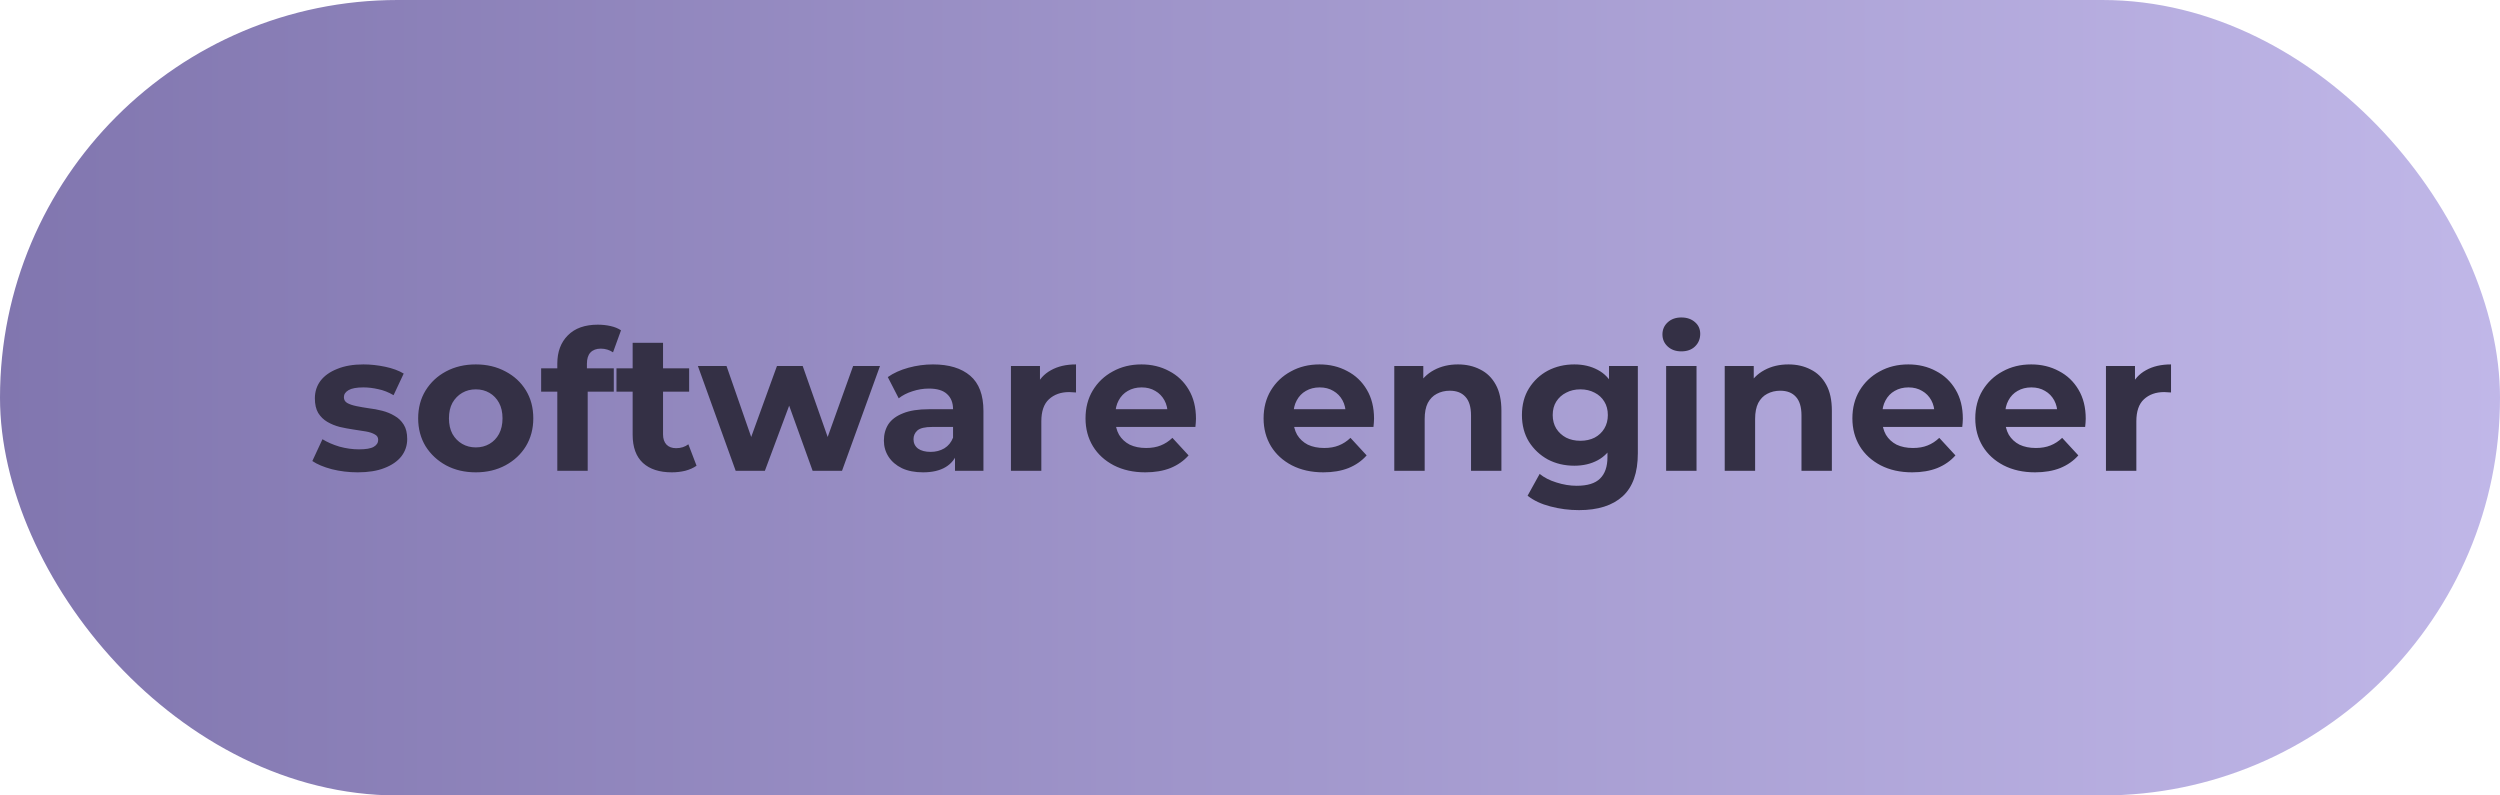 <svg width="154" height="49" viewBox="0 0 154 49" fill="none" xmlns="http://www.w3.org/2000/svg">
<rect x="3.05176e-05" width="154" height="49" rx="24.5" fill="url(#paint0_linear_280_40)"/>
<path d="M22.036 29.096C21.484 29.096 20.952 29.032 20.44 28.904C19.936 28.768 19.536 28.6 19.24 28.4L19.864 27.056C20.16 27.24 20.508 27.392 20.908 27.512C21.316 27.624 21.716 27.68 22.108 27.68C22.54 27.68 22.844 27.628 23.02 27.524C23.204 27.42 23.296 27.276 23.296 27.092C23.296 26.94 23.224 26.828 23.08 26.756C22.944 26.676 22.76 26.616 22.528 26.576C22.296 26.536 22.04 26.496 21.76 26.456C21.488 26.416 21.212 26.364 20.932 26.3C20.652 26.228 20.396 26.124 20.164 25.988C19.932 25.852 19.744 25.668 19.6 25.436C19.464 25.204 19.396 24.904 19.396 24.536C19.396 24.128 19.512 23.768 19.744 23.456C19.984 23.144 20.328 22.9 20.776 22.724C21.224 22.54 21.76 22.448 22.384 22.448C22.824 22.448 23.272 22.496 23.728 22.592C24.184 22.688 24.564 22.828 24.868 23.012L24.244 24.344C23.932 24.16 23.616 24.036 23.296 23.972C22.984 23.9 22.68 23.864 22.384 23.864C21.968 23.864 21.664 23.92 21.472 24.032C21.28 24.144 21.184 24.288 21.184 24.464C21.184 24.624 21.252 24.744 21.388 24.824C21.532 24.904 21.72 24.968 21.952 25.016C22.184 25.064 22.436 25.108 22.708 25.148C22.988 25.18 23.268 25.232 23.548 25.304C23.828 25.376 24.08 25.48 24.304 25.616C24.536 25.744 24.724 25.924 24.868 26.156C25.012 26.38 25.084 26.676 25.084 27.044C25.084 27.444 24.964 27.8 24.724 28.112C24.484 28.416 24.136 28.656 23.68 28.832C23.232 29.008 22.684 29.096 22.036 29.096ZM29.311 29.096C28.623 29.096 28.011 28.952 27.475 28.664C26.947 28.376 26.527 27.984 26.215 27.488C25.911 26.984 25.759 26.412 25.759 25.772C25.759 25.124 25.911 24.552 26.215 24.056C26.527 23.552 26.947 23.16 27.475 22.88C28.011 22.592 28.623 22.448 29.311 22.448C29.991 22.448 30.599 22.592 31.135 22.88C31.671 23.16 32.091 23.548 32.395 24.044C32.699 24.54 32.851 25.116 32.851 25.772C32.851 26.412 32.699 26.984 32.395 27.488C32.091 27.984 31.671 28.376 31.135 28.664C30.599 28.952 29.991 29.096 29.311 29.096ZM29.311 27.56C29.623 27.56 29.903 27.488 30.151 27.344C30.399 27.2 30.595 26.996 30.739 26.732C30.883 26.46 30.955 26.14 30.955 25.772C30.955 25.396 30.883 25.076 30.739 24.812C30.595 24.548 30.399 24.344 30.151 24.2C29.903 24.056 29.623 23.984 29.311 23.984C28.999 23.984 28.719 24.056 28.471 24.2C28.223 24.344 28.023 24.548 27.871 24.812C27.727 25.076 27.655 25.396 27.655 25.772C27.655 26.14 27.727 26.46 27.871 26.732C28.023 26.996 28.223 27.2 28.471 27.344C28.719 27.488 28.999 27.56 29.311 27.56ZM34.33 29V22.4C34.33 21.672 34.546 21.092 34.978 20.66C35.41 20.22 36.026 20 36.826 20C37.098 20 37.358 20.028 37.606 20.084C37.862 20.14 38.078 20.228 38.254 20.348L37.762 21.704C37.658 21.632 37.542 21.576 37.414 21.536C37.286 21.496 37.15 21.476 37.006 21.476C36.734 21.476 36.522 21.556 36.37 21.716C36.226 21.868 36.154 22.1 36.154 22.412V23.012L36.202 23.816V29H34.33ZM33.334 24.128V22.688H37.81V24.128H33.334ZM41.383 29.096C40.623 29.096 40.031 28.904 39.607 28.52C39.183 28.128 38.971 27.548 38.971 26.78V21.116H40.843V26.756C40.843 27.028 40.915 27.24 41.059 27.392C41.203 27.536 41.399 27.608 41.647 27.608C41.943 27.608 42.195 27.528 42.403 27.368L42.907 28.688C42.715 28.824 42.483 28.928 42.211 29C41.947 29.064 41.671 29.096 41.383 29.096ZM37.975 24.128V22.688H42.451V24.128H37.975ZM45.317 29L42.989 22.544H44.753L46.685 28.1H45.845L47.861 22.544H49.445L51.401 28.1H50.561L52.553 22.544H54.209L51.869 29H50.057L48.341 24.236H48.893L47.117 29H45.317ZM58.828 29V27.74L58.708 27.464V25.208C58.708 24.808 58.584 24.496 58.336 24.272C58.096 24.048 57.724 23.936 57.22 23.936C56.876 23.936 56.536 23.992 56.2 24.104C55.872 24.208 55.592 24.352 55.36 24.536L54.688 23.228C55.04 22.98 55.464 22.788 55.96 22.652C56.456 22.516 56.96 22.448 57.472 22.448C58.456 22.448 59.22 22.68 59.764 23.144C60.308 23.608 60.58 24.332 60.58 25.316V29H58.828ZM56.86 29.096C56.356 29.096 55.924 29.012 55.564 28.844C55.204 28.668 54.928 28.432 54.736 28.136C54.544 27.84 54.448 27.508 54.448 27.14C54.448 26.756 54.54 26.42 54.724 26.132C54.916 25.844 55.216 25.62 55.624 25.46C56.032 25.292 56.564 25.208 57.22 25.208H58.936V26.3H57.424C56.984 26.3 56.68 26.372 56.512 26.516C56.352 26.66 56.272 26.84 56.272 27.056C56.272 27.296 56.364 27.488 56.548 27.632C56.74 27.768 57 27.836 57.328 27.836C57.64 27.836 57.92 27.764 58.168 27.62C58.416 27.468 58.596 27.248 58.708 26.96L58.996 27.824C58.86 28.24 58.612 28.556 58.252 28.772C57.892 28.988 57.428 29.096 56.86 29.096ZM62.274 29V22.544H64.062V24.368L63.81 23.84C64.002 23.384 64.31 23.04 64.734 22.808C65.158 22.568 65.674 22.448 66.282 22.448V24.176C66.202 24.168 66.13 24.164 66.066 24.164C66.002 24.156 65.934 24.152 65.862 24.152C65.35 24.152 64.934 24.3 64.614 24.596C64.302 24.884 64.146 25.336 64.146 25.952V29H62.274ZM70.552 29.096C69.816 29.096 69.168 28.952 68.608 28.664C68.056 28.376 67.628 27.984 67.324 27.488C67.02 26.984 66.868 26.412 66.868 25.772C66.868 25.124 67.016 24.552 67.312 24.056C67.616 23.552 68.028 23.16 68.548 22.88C69.068 22.592 69.656 22.448 70.312 22.448C70.944 22.448 71.512 22.584 72.016 22.856C72.528 23.12 72.932 23.504 73.228 24.008C73.524 24.504 73.672 25.1 73.672 25.796C73.672 25.868 73.668 25.952 73.66 26.048C73.652 26.136 73.644 26.22 73.636 26.3H68.392V25.208H72.652L71.932 25.532C71.932 25.196 71.864 24.904 71.728 24.656C71.592 24.408 71.404 24.216 71.164 24.08C70.924 23.936 70.644 23.864 70.324 23.864C70.004 23.864 69.72 23.936 69.472 24.08C69.232 24.216 69.044 24.412 68.908 24.668C68.772 24.916 68.704 25.212 68.704 25.556V25.844C68.704 26.196 68.78 26.508 68.932 26.78C69.092 27.044 69.312 27.248 69.592 27.392C69.88 27.528 70.216 27.596 70.6 27.596C70.944 27.596 71.244 27.544 71.5 27.44C71.764 27.336 72.004 27.18 72.22 26.972L73.216 28.052C72.92 28.388 72.548 28.648 72.1 28.832C71.652 29.008 71.136 29.096 70.552 29.096ZM81.521 29.096C80.785 29.096 80.137 28.952 79.577 28.664C79.025 28.376 78.597 27.984 78.293 27.488C77.989 26.984 77.837 26.412 77.837 25.772C77.837 25.124 77.985 24.552 78.281 24.056C78.585 23.552 78.997 23.16 79.517 22.88C80.037 22.592 80.625 22.448 81.281 22.448C81.913 22.448 82.481 22.584 82.985 22.856C83.497 23.12 83.901 23.504 84.197 24.008C84.493 24.504 84.641 25.1 84.641 25.796C84.641 25.868 84.637 25.952 84.629 26.048C84.621 26.136 84.613 26.22 84.605 26.3H79.361V25.208H83.621L82.901 25.532C82.901 25.196 82.833 24.904 82.697 24.656C82.561 24.408 82.373 24.216 82.133 24.08C81.893 23.936 81.613 23.864 81.293 23.864C80.973 23.864 80.689 23.936 80.441 24.08C80.201 24.216 80.013 24.412 79.877 24.668C79.741 24.916 79.673 25.212 79.673 25.556V25.844C79.673 26.196 79.749 26.508 79.901 26.78C80.061 27.044 80.281 27.248 80.561 27.392C80.849 27.528 81.185 27.596 81.569 27.596C81.913 27.596 82.213 27.544 82.469 27.44C82.733 27.336 82.973 27.18 83.189 26.972L84.185 28.052C83.889 28.388 83.517 28.648 83.069 28.832C82.621 29.008 82.105 29.096 81.521 29.096ZM89.811 22.448C90.323 22.448 90.779 22.552 91.18 22.76C91.588 22.96 91.907 23.272 92.139 23.696C92.371 24.112 92.487 24.648 92.487 25.304V29H90.615V25.592C90.615 25.072 90.499 24.688 90.267 24.44C90.043 24.192 89.724 24.068 89.308 24.068C89.011 24.068 88.743 24.132 88.504 24.26C88.272 24.38 88.088 24.568 87.951 24.824C87.823 25.08 87.76 25.408 87.76 25.808V29H85.888V22.544H87.675V24.332L87.34 23.792C87.572 23.36 87.903 23.028 88.335 22.796C88.767 22.564 89.26 22.448 89.811 22.448ZM97.267 31.424C96.659 31.424 96.071 31.348 95.503 31.196C94.943 31.052 94.475 30.832 94.099 30.536L94.843 29.192C95.115 29.416 95.459 29.592 95.875 29.72C96.299 29.856 96.715 29.924 97.123 29.924C97.787 29.924 98.267 29.776 98.563 29.48C98.867 29.184 99.019 28.744 99.019 28.16V27.188L99.139 25.568L99.115 23.936V22.544H100.891V27.92C100.891 29.12 100.579 30.004 99.955 30.572C99.331 31.14 98.435 31.424 97.267 31.424ZM96.979 28.688C96.379 28.688 95.835 28.56 95.347 28.304C94.867 28.04 94.479 27.676 94.183 27.212C93.895 26.74 93.751 26.192 93.751 25.568C93.751 24.936 93.895 24.388 94.183 23.924C94.479 23.452 94.867 23.088 95.347 22.832C95.835 22.576 96.379 22.448 96.979 22.448C97.523 22.448 98.003 22.56 98.419 22.784C98.835 23 99.159 23.34 99.391 23.804C99.623 24.26 99.739 24.848 99.739 25.568C99.739 26.28 99.623 26.868 99.391 27.332C99.159 27.788 98.835 28.128 98.419 28.352C98.003 28.576 97.523 28.688 96.979 28.688ZM97.351 27.152C97.679 27.152 97.971 27.088 98.227 26.96C98.483 26.824 98.683 26.636 98.827 26.396C98.971 26.156 99.043 25.88 99.043 25.568C99.043 25.248 98.971 24.972 98.827 24.74C98.683 24.5 98.483 24.316 98.227 24.188C97.971 24.052 97.679 23.984 97.351 23.984C97.023 23.984 96.731 24.052 96.475 24.188C96.219 24.316 96.015 24.5 95.863 24.74C95.719 24.972 95.647 25.248 95.647 25.568C95.647 25.88 95.719 26.156 95.863 26.396C96.015 26.636 96.219 26.824 96.475 26.96C96.731 27.088 97.023 27.152 97.351 27.152ZM102.634 29V22.544H104.506V29H102.634ZM103.57 21.644C103.226 21.644 102.946 21.544 102.73 21.344C102.514 21.144 102.406 20.896 102.406 20.6C102.406 20.304 102.514 20.056 102.73 19.856C102.946 19.656 103.226 19.556 103.57 19.556C103.914 19.556 104.194 19.652 104.41 19.844C104.626 20.028 104.734 20.268 104.734 20.564C104.734 20.876 104.626 21.136 104.41 21.344C104.202 21.544 103.922 21.644 103.57 21.644ZM110.167 22.448C110.679 22.448 111.135 22.552 111.535 22.76C111.943 22.96 112.263 23.272 112.495 23.696C112.727 24.112 112.843 24.648 112.843 25.304V29H110.971V25.592C110.971 25.072 110.855 24.688 110.623 24.44C110.399 24.192 110.079 24.068 109.663 24.068C109.367 24.068 109.099 24.132 108.859 24.26C108.627 24.38 108.443 24.568 108.307 24.824C108.179 25.08 108.115 25.408 108.115 25.808V29H106.243V22.544H108.031V24.332L107.695 23.792C107.927 23.36 108.259 23.028 108.691 22.796C109.123 22.564 109.615 22.448 110.167 22.448ZM117.791 29.096C117.055 29.096 116.407 28.952 115.847 28.664C115.295 28.376 114.867 27.984 114.563 27.488C114.259 26.984 114.107 26.412 114.107 25.772C114.107 25.124 114.255 24.552 114.551 24.056C114.855 23.552 115.267 23.16 115.787 22.88C116.307 22.592 116.895 22.448 117.551 22.448C118.183 22.448 118.751 22.584 119.255 22.856C119.767 23.12 120.171 23.504 120.467 24.008C120.763 24.504 120.911 25.1 120.911 25.796C120.911 25.868 120.907 25.952 120.899 26.048C120.891 26.136 120.883 26.22 120.875 26.3H115.631V25.208H119.891L119.171 25.532C119.171 25.196 119.103 24.904 118.967 24.656C118.831 24.408 118.643 24.216 118.403 24.08C118.163 23.936 117.883 23.864 117.563 23.864C117.243 23.864 116.959 23.936 116.711 24.08C116.471 24.216 116.283 24.412 116.147 24.668C116.011 24.916 115.943 25.212 115.943 25.556V25.844C115.943 26.196 116.019 26.508 116.171 26.78C116.331 27.044 116.551 27.248 116.831 27.392C117.119 27.528 117.455 27.596 117.839 27.596C118.183 27.596 118.483 27.544 118.739 27.44C119.003 27.336 119.243 27.18 119.459 26.972L120.455 28.052C120.159 28.388 119.787 28.648 119.339 28.832C118.891 29.008 118.375 29.096 117.791 29.096ZM125.361 29.096C124.625 29.096 123.977 28.952 123.417 28.664C122.865 28.376 122.437 27.984 122.133 27.488C121.829 26.984 121.677 26.412 121.677 25.772C121.677 25.124 121.825 24.552 122.121 24.056C122.425 23.552 122.837 23.16 123.357 22.88C123.877 22.592 124.465 22.448 125.121 22.448C125.753 22.448 126.321 22.584 126.825 22.856C127.337 23.12 127.741 23.504 128.037 24.008C128.333 24.504 128.481 25.1 128.481 25.796C128.481 25.868 128.477 25.952 128.469 26.048C128.461 26.136 128.453 26.22 128.445 26.3H123.201V25.208H127.461L126.741 25.532C126.741 25.196 126.673 24.904 126.537 24.656C126.401 24.408 126.213 24.216 125.973 24.08C125.733 23.936 125.453 23.864 125.133 23.864C124.813 23.864 124.529 23.936 124.281 24.08C124.041 24.216 123.853 24.412 123.717 24.668C123.581 24.916 123.513 25.212 123.513 25.556V25.844C123.513 26.196 123.589 26.508 123.741 26.78C123.901 27.044 124.121 27.248 124.401 27.392C124.689 27.528 125.025 27.596 125.409 27.596C125.753 27.596 126.053 27.544 126.309 27.44C126.573 27.336 126.813 27.18 127.029 26.972L128.025 28.052C127.729 28.388 127.357 28.648 126.909 28.832C126.461 29.008 125.945 29.096 125.361 29.096ZM129.727 29V22.544H131.515V24.368L131.263 23.84C131.455 23.384 131.763 23.04 132.187 22.808C132.611 22.568 133.127 22.448 133.735 22.448V24.176C133.655 24.168 133.583 24.164 133.519 24.164C133.455 24.156 133.387 24.152 133.315 24.152C132.803 24.152 132.387 24.3 132.067 24.596C131.755 24.884 131.599 25.336 131.599 25.952V29H129.727Z" fill="#343045"/>
<defs>
<linearGradient id="paint0_linear_280_40" x1="3.05176e-05" y1="24.5" x2="154" y2="24.5" gradientUnits="userSpaceOnUse">
<stop stop-color="#8176AF"/>
<stop offset="1" stop-color="#C0B7E8"/>
</linearGradient>
</defs>
</svg>
